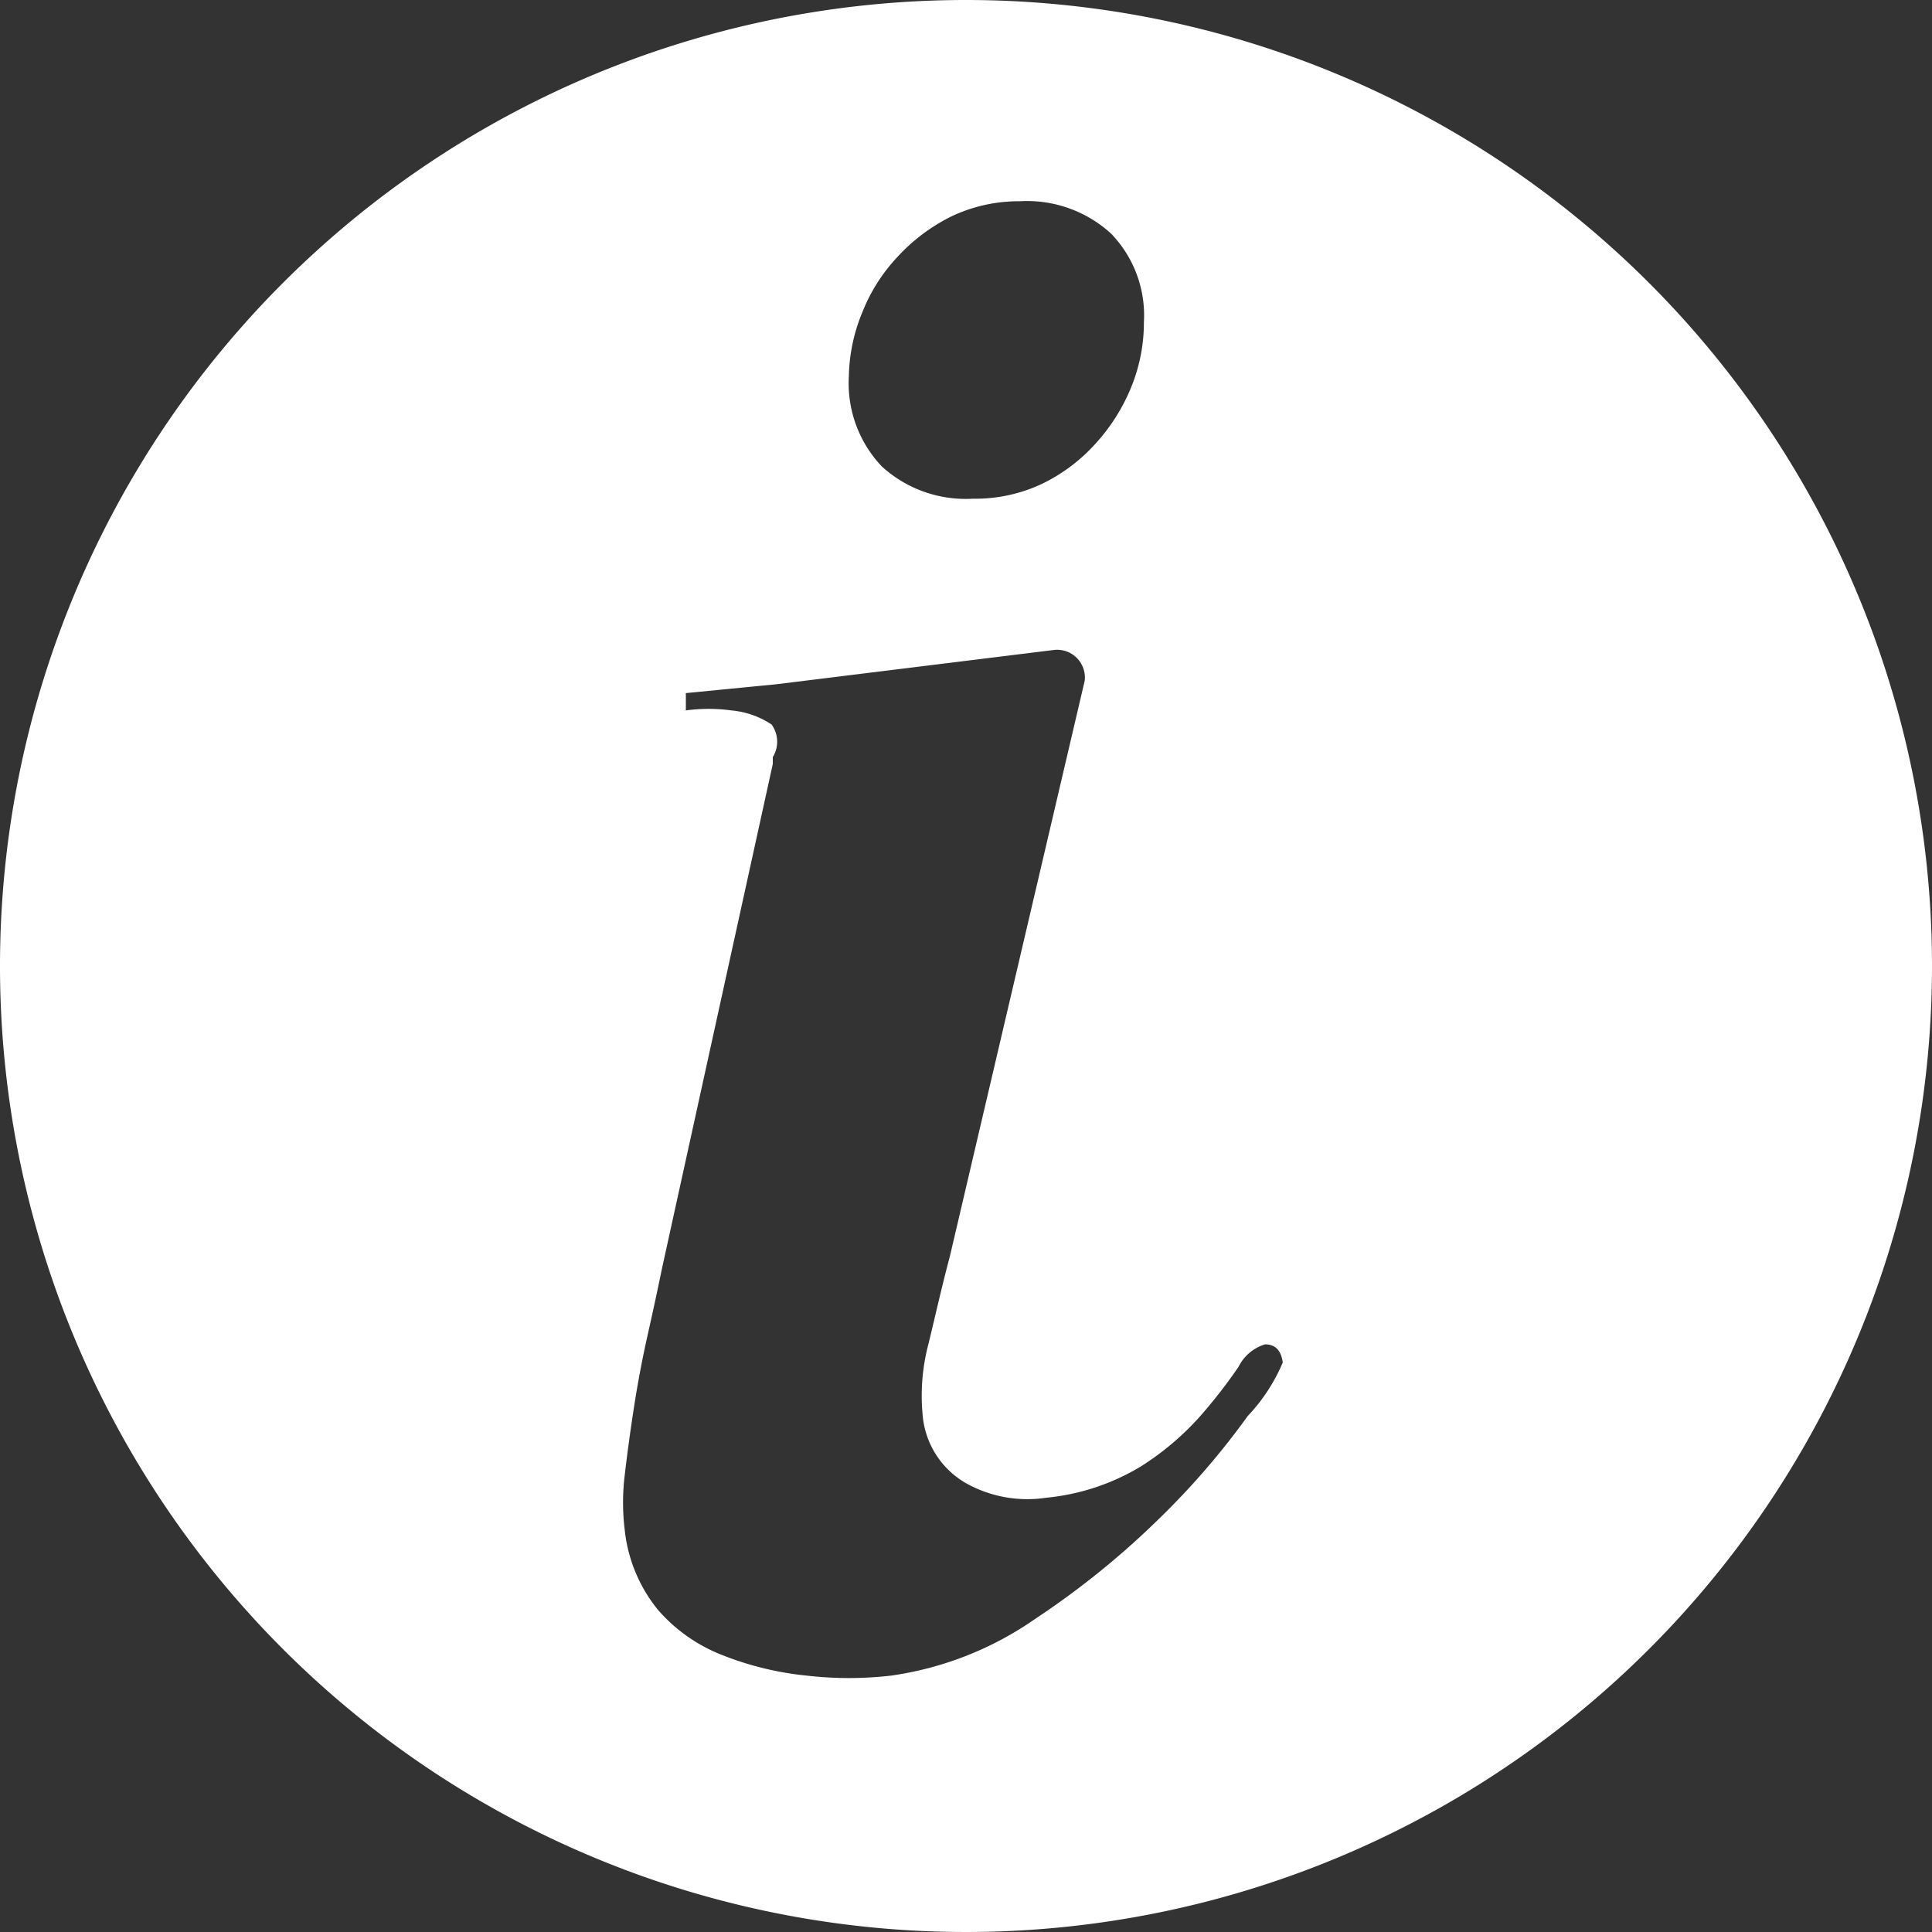 <svg id="fill" xmlns="http://www.w3.org/2000/svg" viewBox="0 0 48 48"><rect x="0" y="0" width="48" height="48" fill="#333333" stroke="none"/><title>Filled_</title><path fill="#fff" d="M24,0A24,24,0,1,0,48,24,24,24,0,0,0,24,0ZM21.42,7.77a4.32,4.32,0,0,1,.88-1.39,4.56,4.56,0,0,1,1.33-1A3.9,3.9,0,0,1,25.34,5a3.09,3.09,0,0,1,2.26.8A2.92,2.92,0,0,1,28.42,8a4.25,4.25,0,0,1-.32,1.63,4.72,4.72,0,0,1-.88,1.39,4.31,4.31,0,0,1-1.33,1,3.88,3.88,0,0,1-1.72.37,3.09,3.09,0,0,1-2.26-.8,3,3,0,0,1-.82-2.25A4.32,4.32,0,0,1,21.42,7.77ZM31,35.18a19.12,19.12,0,0,1-2.16,2.51,20.78,20.78,0,0,1-3.12,2.53,8.29,8.29,0,0,1-3.58,1.41,9.13,9.13,0,0,1-2.1,0,7.79,7.79,0,0,1-2.07-.5A4.08,4.08,0,0,1,16.35,40a3.77,3.77,0,0,1-.83-2,5.57,5.57,0,0,1,0-1.34q0.09-.78.23-1.69t0.34-1.8q0.2-.89.36-1.67l2.75-12.52,0-.17A0.73,0.73,0,0,0,19.17,18a2.15,2.15,0,0,0-1-.35,4.22,4.22,0,0,0-1.13,0V17.22L19.29,17l6.88-.85a0.69,0.69,0,0,1,.78.76l-3.35,14.3c-0.2.75-.36,1.47-0.53,2.17a5,5,0,0,0-.15,1.74A2.16,2.16,0,0,0,24,36.85a3.13,3.13,0,0,0,2,.36,5.58,5.58,0,0,0,2.35-.78,6.93,6.93,0,0,0,1.49-1.27,12.92,12.92,0,0,0,.93-1.2,1.09,1.09,0,0,1,.66-0.56q0.38,0,.44.45A4.42,4.42,0,0,1,31,35.18Z"/></svg>